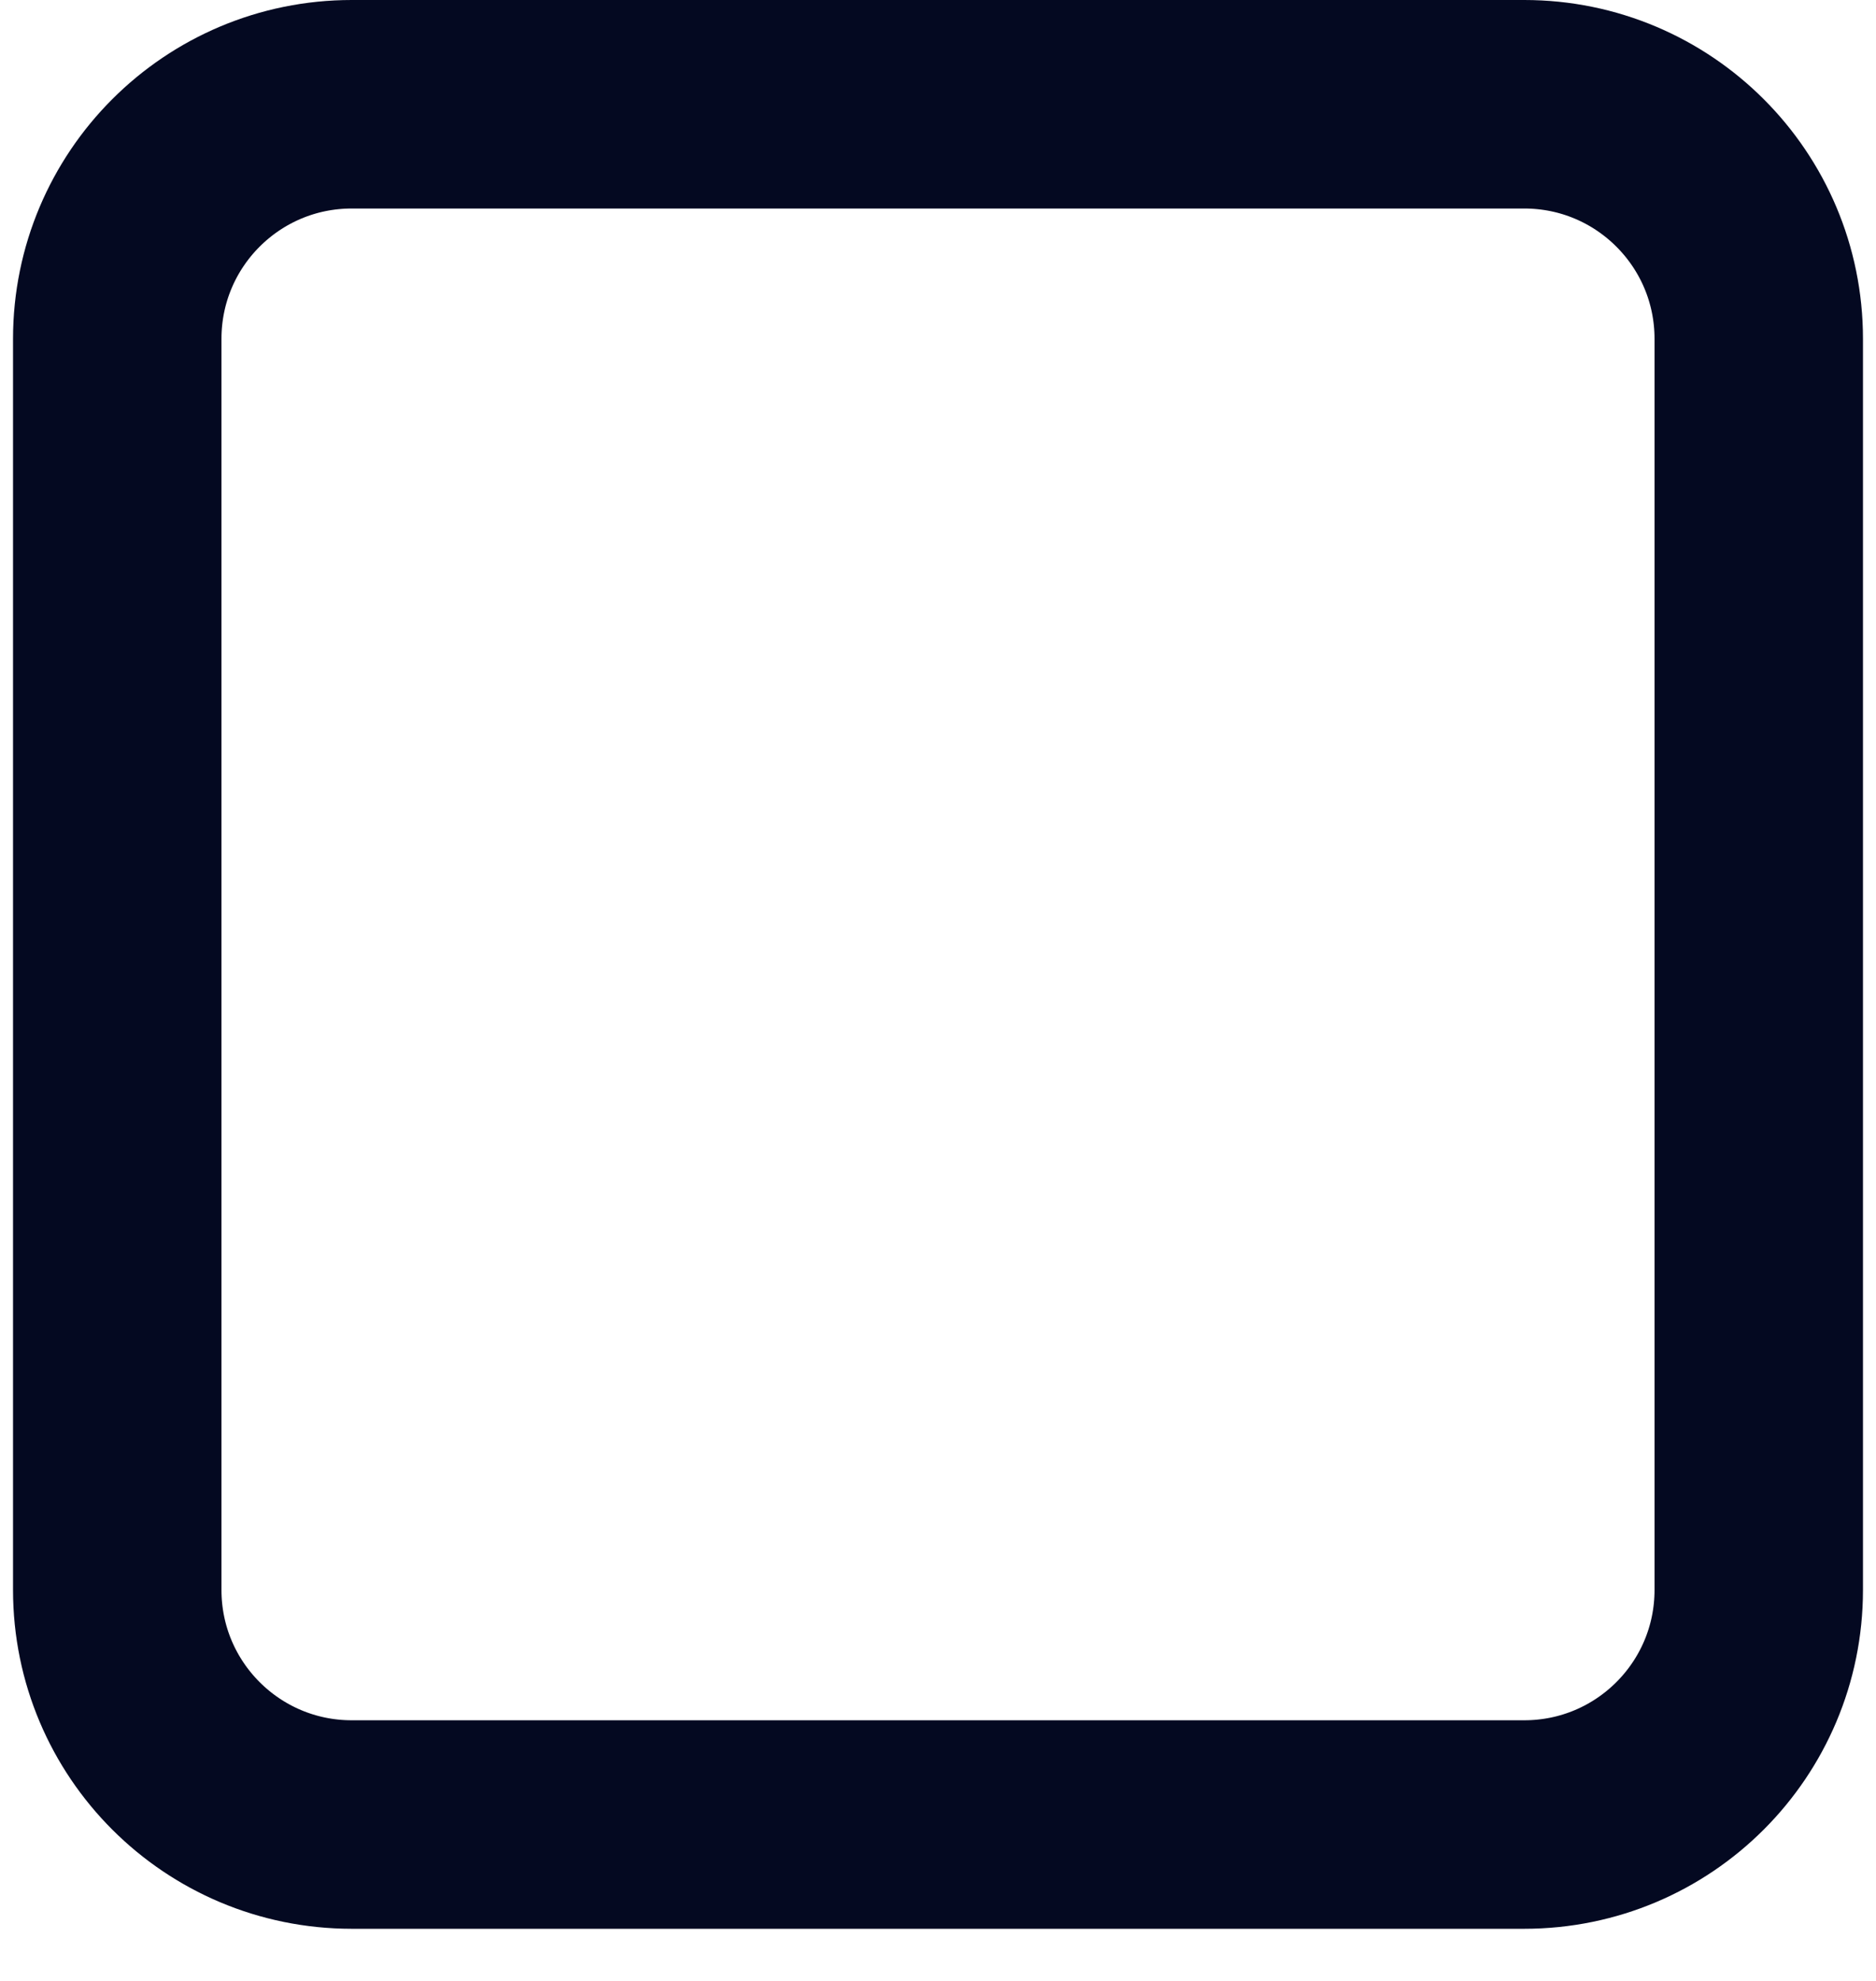 <svg width="18" height="19" viewBox="0 0 18 19" fill="none" xmlns="http://www.w3.org/2000/svg">
<path d="M14.625 1H3.375C2.132 1 1.125 2.007 1.125 3.25V15.25C1.125 16.493 2.132 17.5 3.375 17.5H14.625C15.868 17.5 16.875 16.493 16.875 15.25V3.25C16.875 2.007 15.868 1 14.625 1Z" stroke="#040921" stroke-width="2" stroke-linecap="round" stroke-linejoin="round"/>
</svg>
